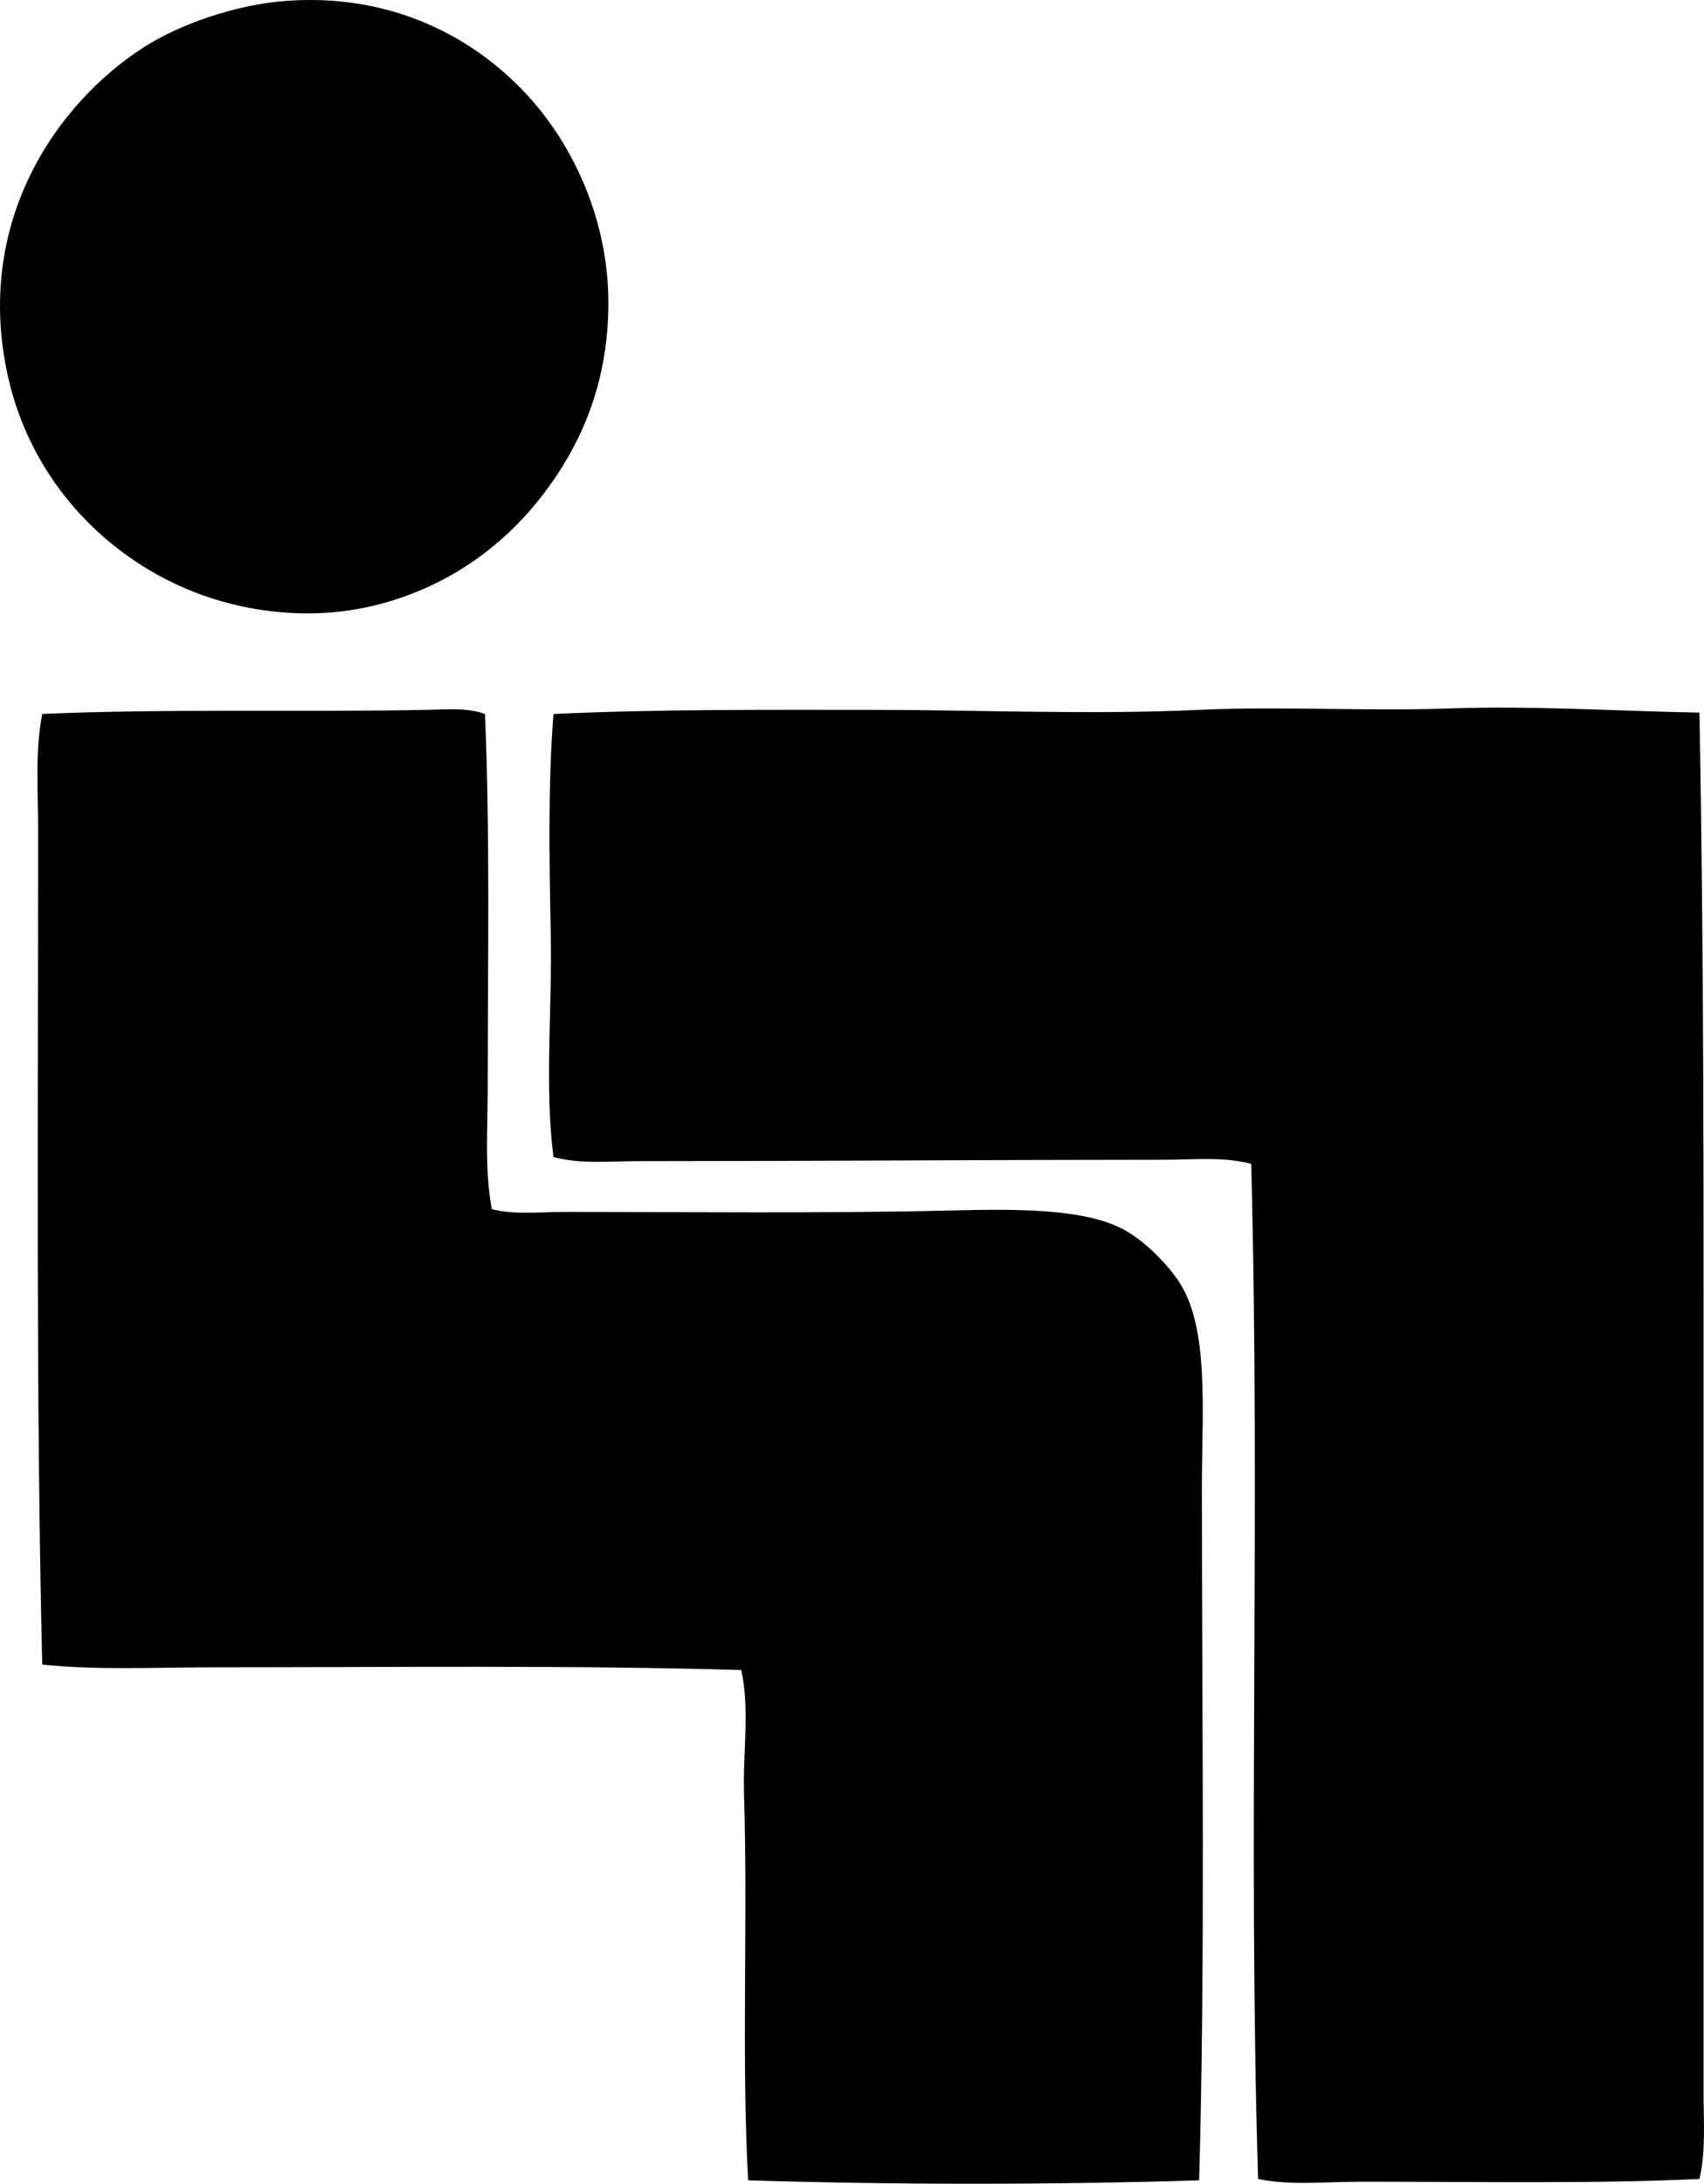 <?xml version="1.0" encoding="iso-8859-1"?>
<!-- Generator: Adobe Illustrator 19.2.0, SVG Export Plug-In . SVG Version: 6.00 Build 0)  -->
<svg version="1.1" xmlns="http://www.w3.org/2000/svg" xmlns:xlink="http://www.w3.org/1999/xlink" x="0px" y="0px"
	 viewBox="0 0 63.015 80.7" style="enable-background:new 0 0 63.015 80.7;" xml:space="preserve">
<g id="Oppi">
	<path style="fill-rule:evenodd;clip-rule:evenodd;" d="M10.686,0.025c4.205-0.271,7.315,1.671,9.175,3.903
		c1.377,1.652,2.62,4.218,2.637,7.198c0.016,3.021-1.016,5.378-2.535,7.3c-1.433,1.813-3.42,3.243-5.931,3.903
		c-2.543,0.669-5.223,0.294-7.35-0.659c-3.112-1.396-5.588-4.174-6.387-7.756C-0.979,8.204,2.097,3.816,5.313,1.749
		C6.581,0.934,8.679,0.154,10.686,0.025z"/>
	<path style="fill-rule:evenodd;clip-rule:evenodd;" d="M62.847,26.334c0.169,9.144,0.151,17.66,0.152,26.765
		c0,7.944-0.001,16.085,0,24.231c0,1.063,0.086,2.168-0.152,3.193c-3.889,0.185-8.321,0.101-12.47,0.102
		c-1.348,0-2.691,0.149-3.853-0.102c-0.377-12.512,0.087-24.624-0.254-37.512c-1.027-0.274-2.132-0.152-3.193-0.152
		c-6.267,0.001-12.812,0.05-19.465,0.051c-1.045,0-2.143,0.12-3.144-0.152c-0.334-2.564-0.045-5.448-0.101-8.262
		c-0.057-2.798-0.1-5.578,0.101-8.111c3.878-0.179,7.787-0.152,11.761-0.152c3.982,0,8.07,0.188,12.115,0
		c2.979-0.139,6.147,0.055,9.226-0.051C56.71,26.073,59.826,26.28,62.847,26.334z"/>
	<path style="fill-rule:evenodd;clip-rule:evenodd;" d="M17.935,26.385c0.189,4.413,0.101,9.117,0.102,13.788
		c0,1.542-0.121,3.076,0.152,4.512c0.846,0.216,1.765,0.102,2.687,0.102c4.481,0,9.629,0.059,14.192-0.051
		c2.391-0.058,5.115-0.107,6.591,0.76c0.688,0.405,1.393,1.096,1.875,1.774c1.211,1.704,0.912,4.826,0.912,7.756
		c0.002,8.627,0.126,17.499-0.101,25.548c-5.301,0.168-11.325,0.169-16.678,0c-0.252-4.536-0.006-9.609-0.152-14.244
		c-0.049-1.574,0.219-3.143-0.101-4.613c-6.111-0.184-13.016-0.101-19.516-0.101c-2.177,0-4.312,0.112-6.336-0.102
		C1.326,51.667,1.41,41.161,1.41,30.693c0-1.447-0.12-2.909,0.152-4.309c4.549-0.202,9.709-0.057,14.244-0.152
		C16.538,26.217,17.279,26.148,17.935,26.385z"/>
</g>
<g id="Layer_1">
</g>
</svg>

